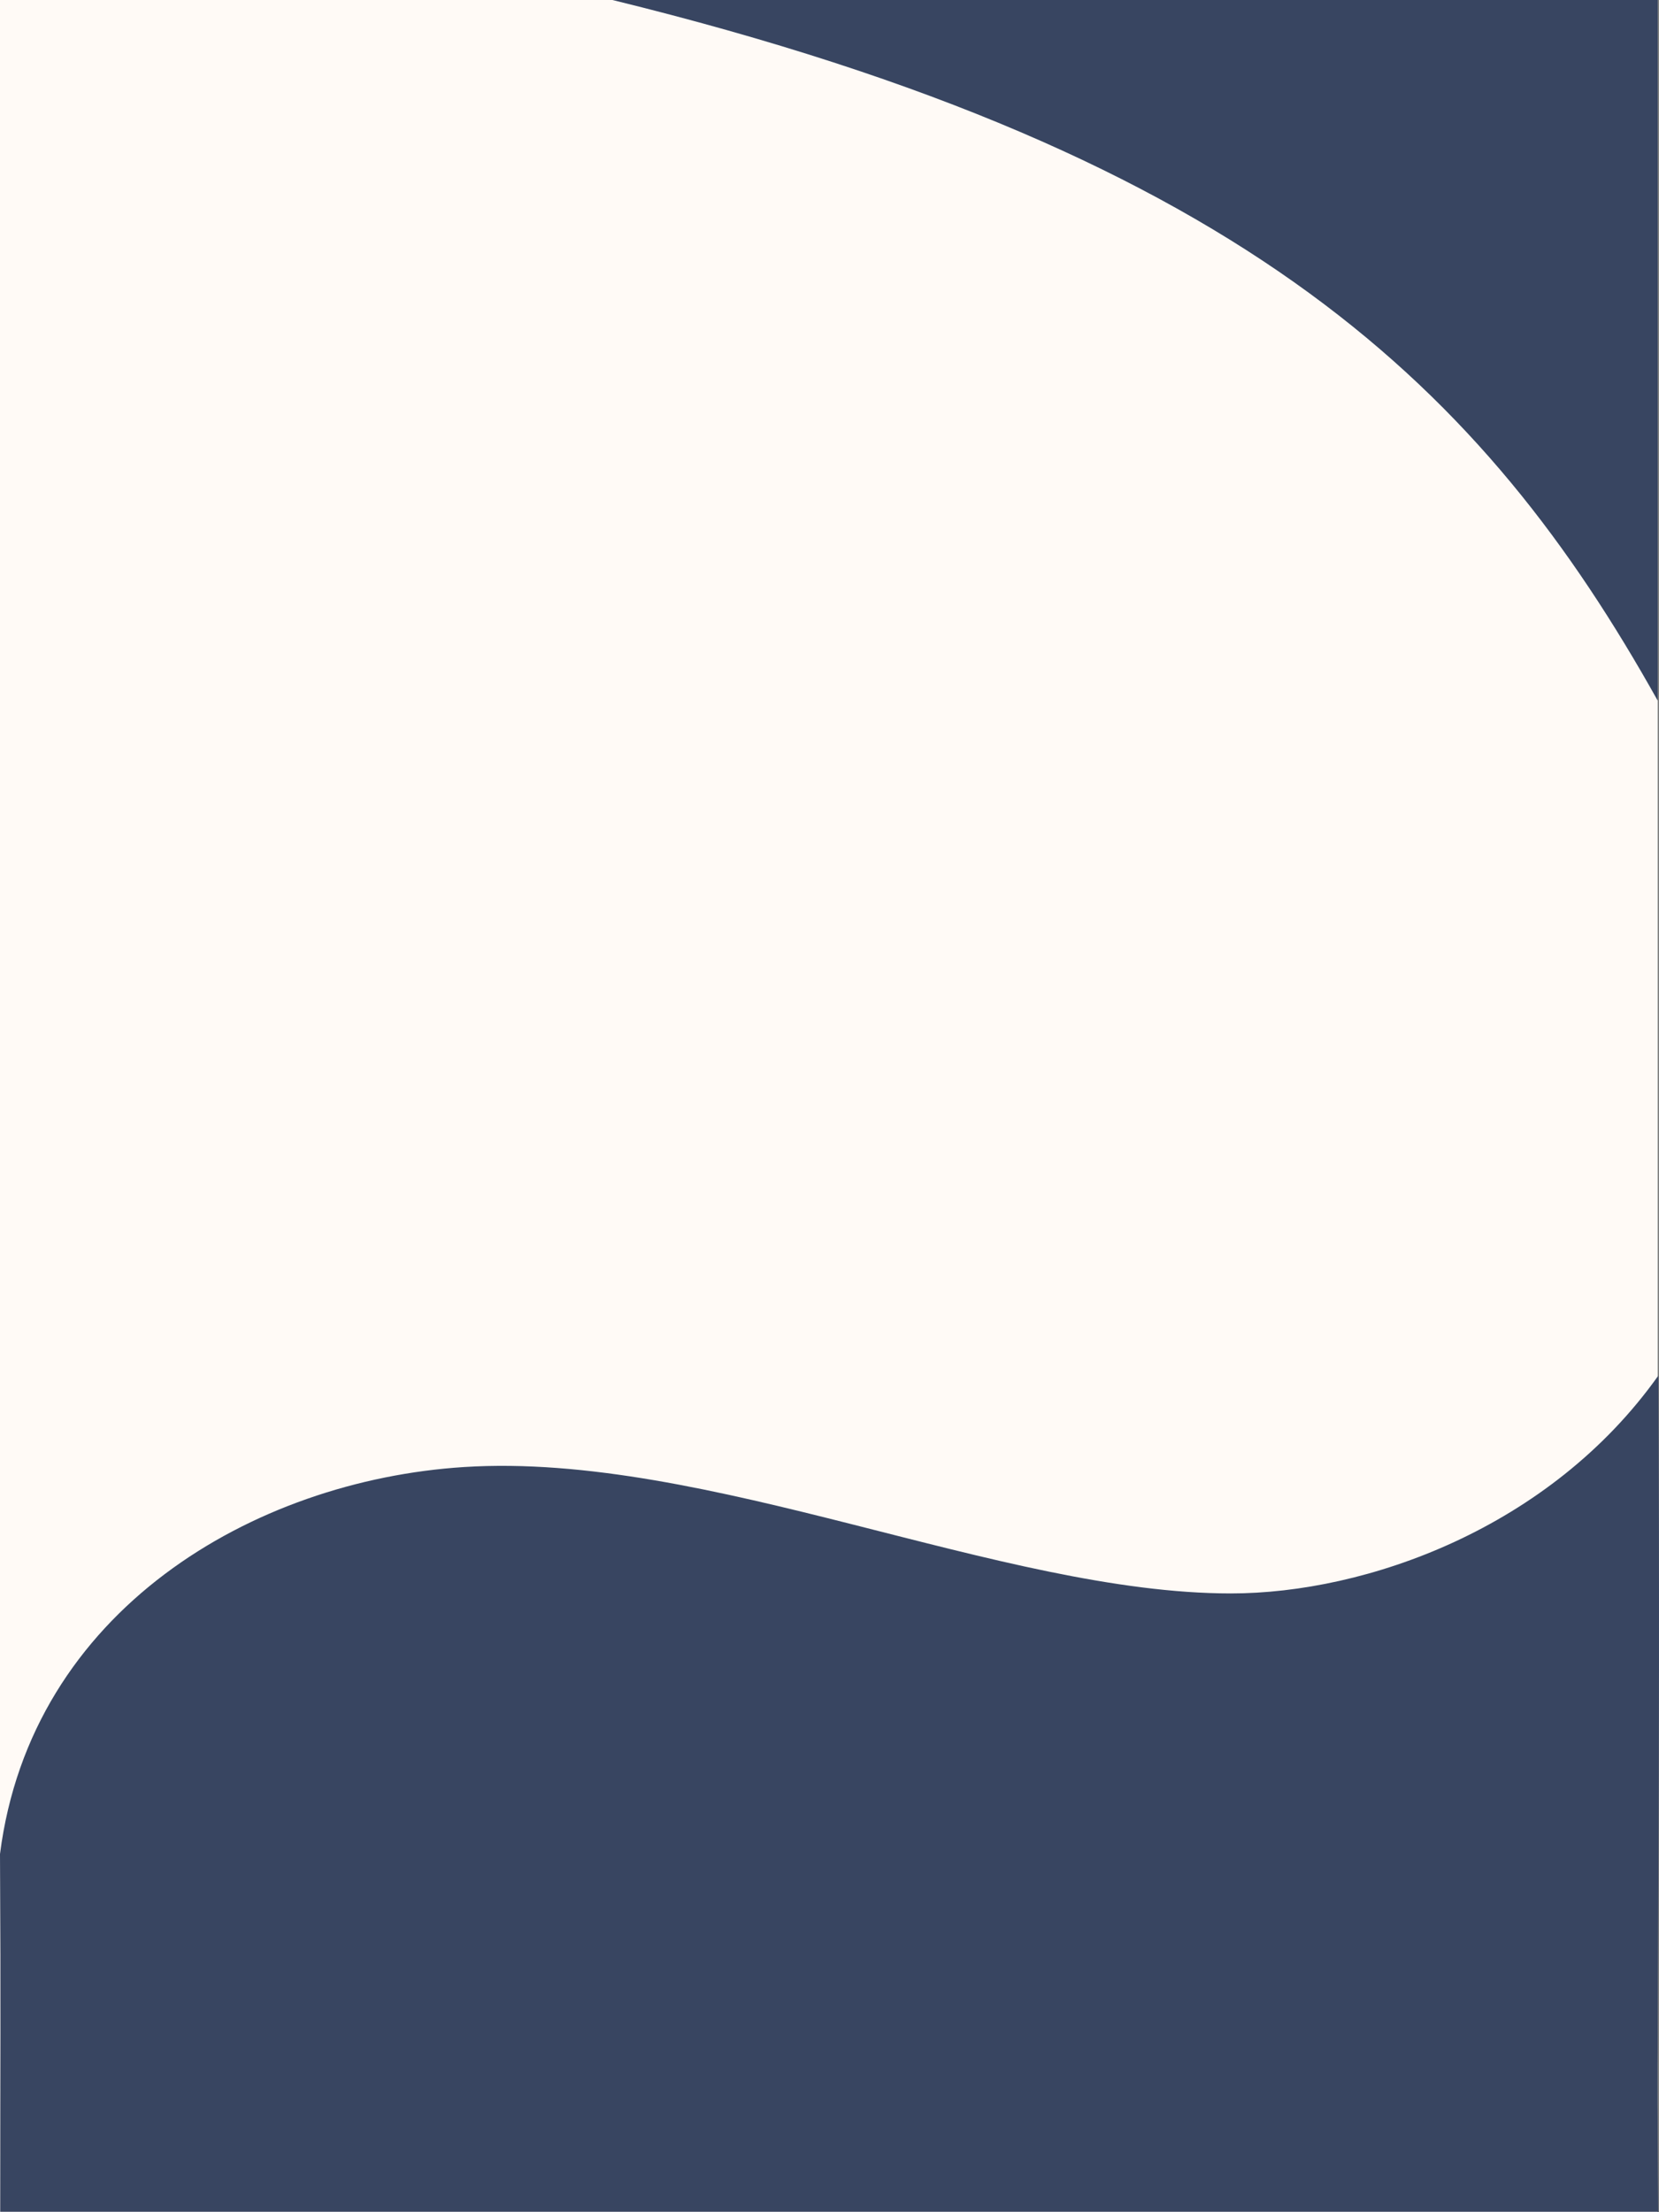<svg width="1265" height="1686" viewBox="0 0 1265 1686" fill="none" xmlns="http://www.w3.org/2000/svg">
<rect x="0" y="0" width="1265" height="1686" fill="#808080" stroke="none"/>
<rect width="1264" height="1686" fill="#FFFAF6"/>
<path d="M353.774 1118.18C539.47 1106.33 763.065 1214.52 938.517 1214.52C1041.78 1214.52 1181.81 1164.89 1264.47 1048.52C1266.3 1383.48 1262.65 1542.06 1264.47 1685.83L0.16 1685.83C0.16 1563.29 0.66 1535.59 0 1413.12C23.686 1227.39 193.163 1128.44 353.774 1118.18Z" fill="#384561"/>
<path d="M1264 0H467C952.672 119.077 1132.35 298.581 1264 534V0Z" fill="#384561"/>
</svg>
